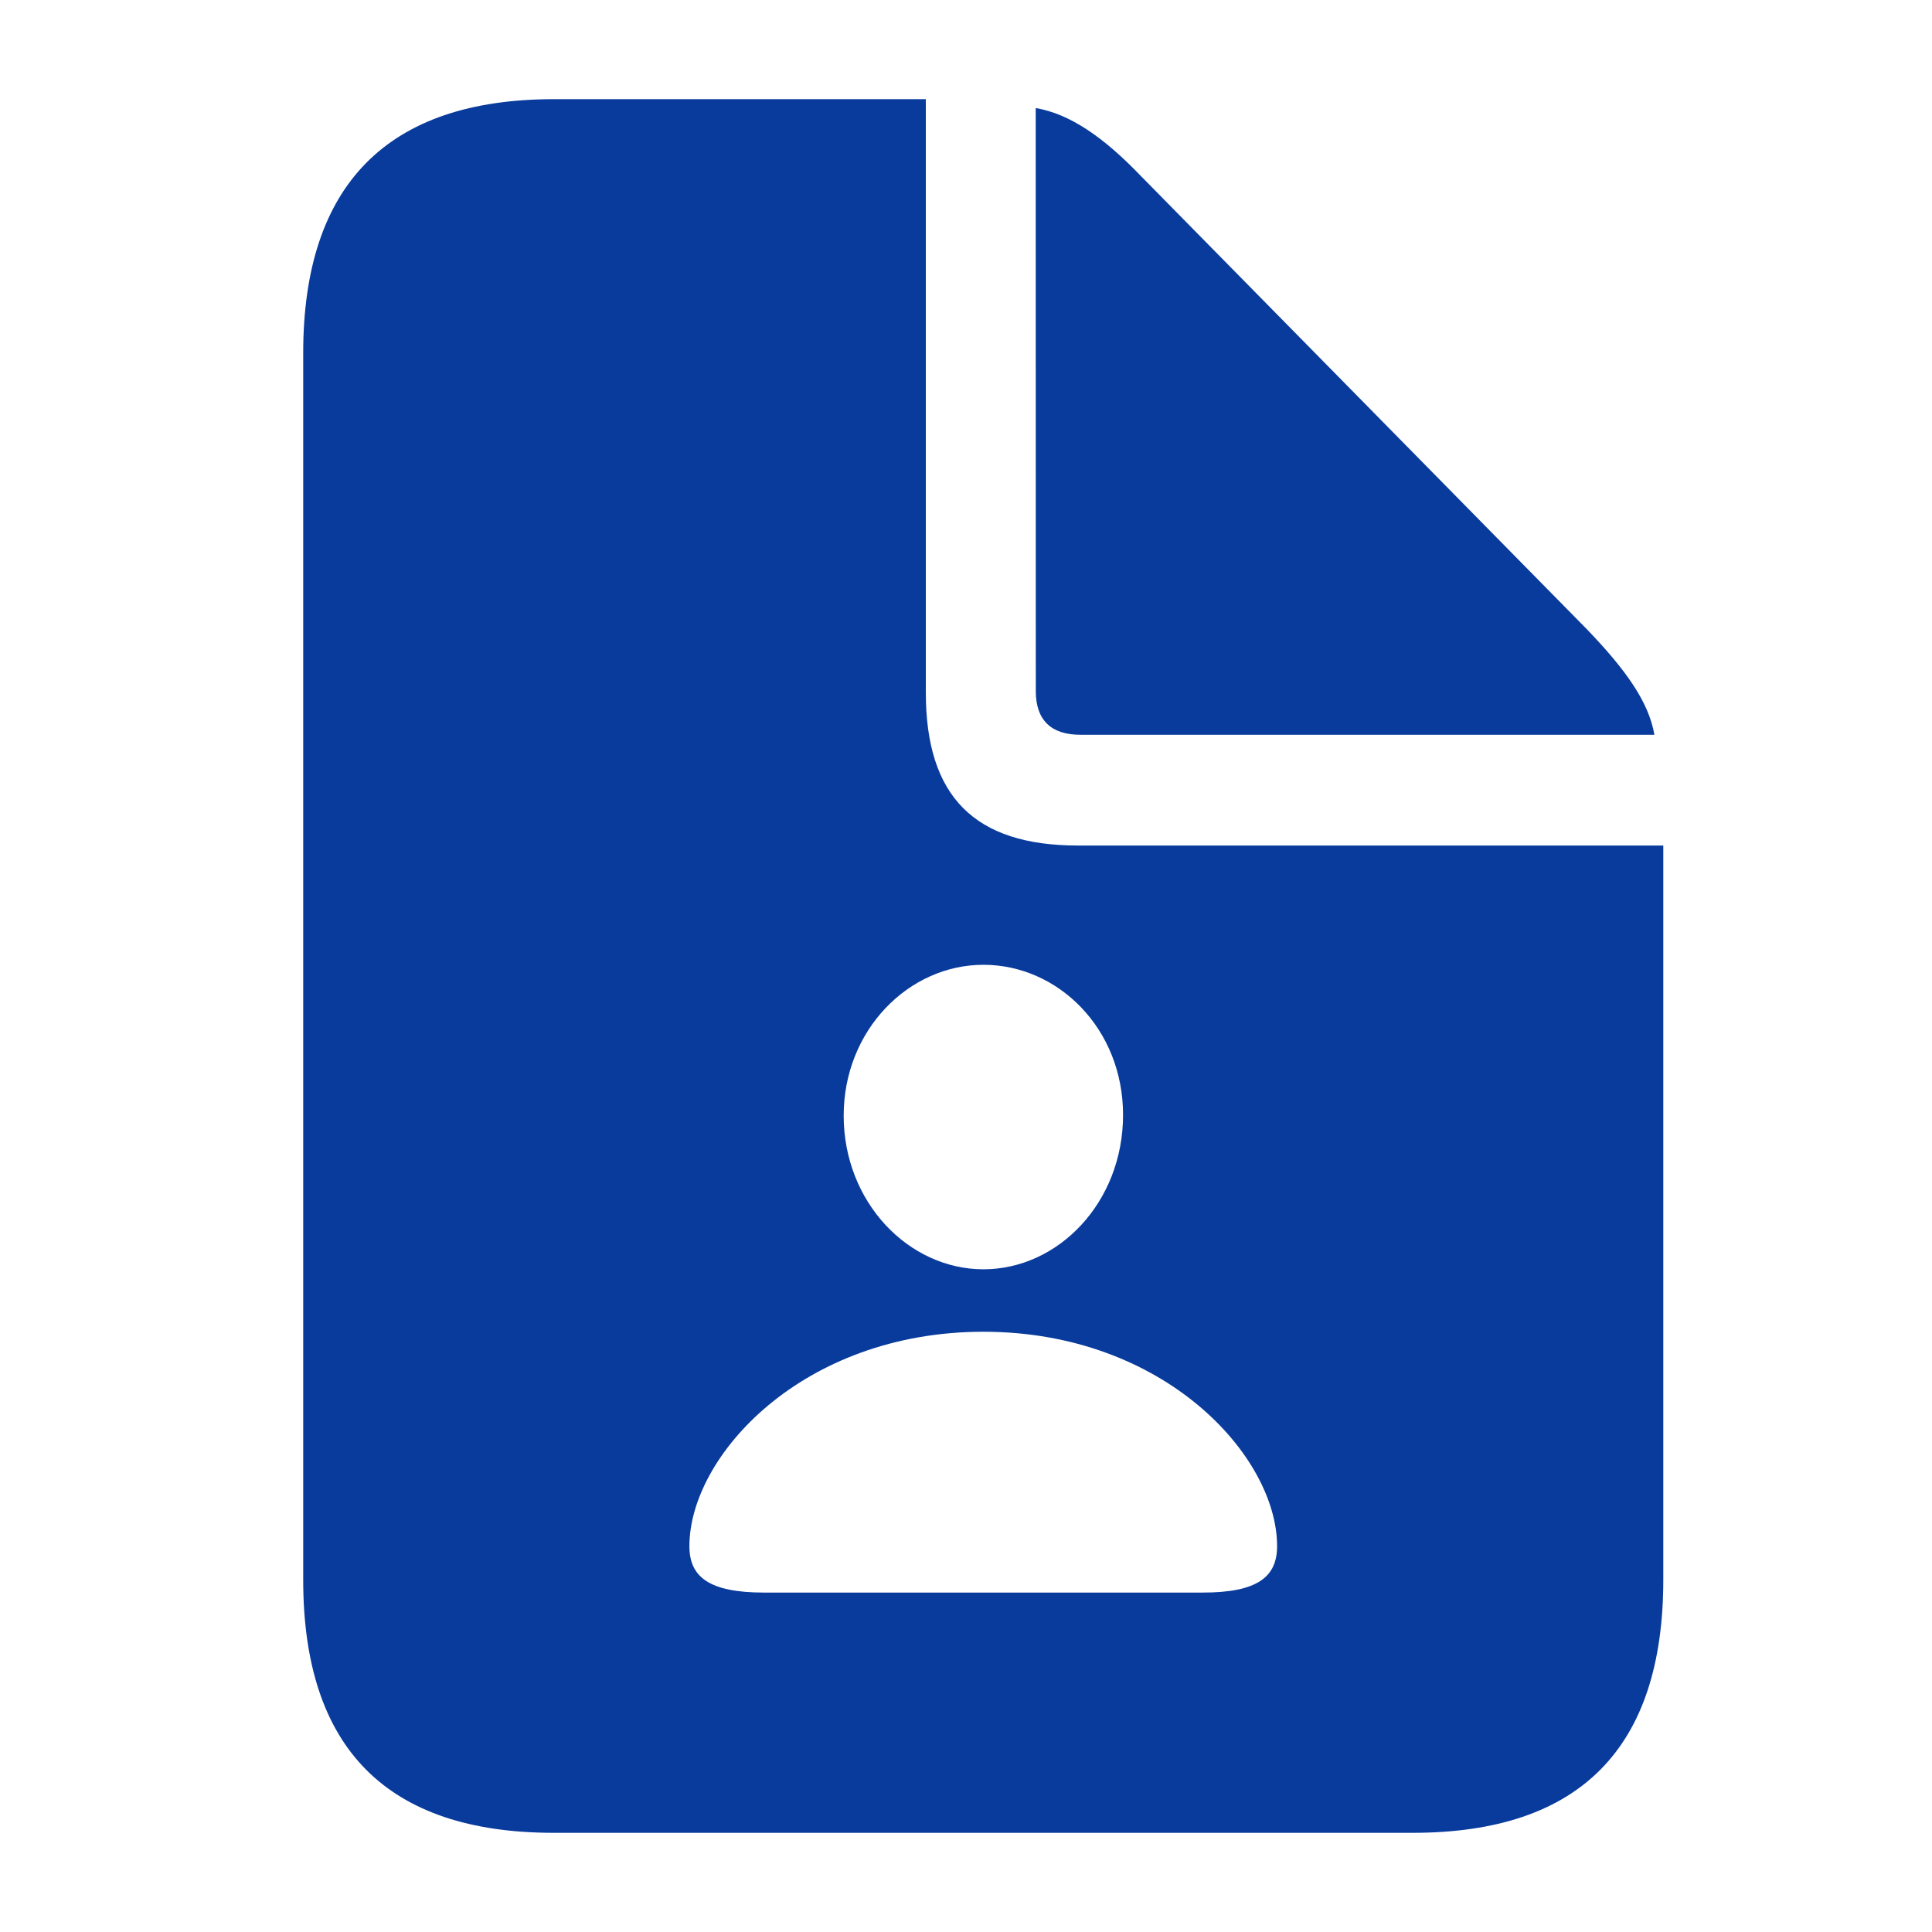 <svg width="48" height="48" viewBox="0 0 48 48" fill="none" xmlns="http://www.w3.org/2000/svg">
<path d="M23.002 2.464V17.21C23.002 19.781 24.207 21.007 26.779 21.007H41.324V39.248C41.324 43.426 39.255 45.536 35.096 45.536H13.761C9.623 45.536 7.533 43.447 7.533 39.248V8.772C7.533 4.593 9.623 2.464 13.761 2.464H23.002ZM24.434 33.087C19.93 33.087 17.128 36.176 17.128 38.414C17.128 39.177 17.614 39.567 18.985 39.567H29.881C31.243 39.567 31.729 39.177 31.729 38.414C31.729 36.177 28.926 33.087 24.433 33.087M24.433 23.97C22.575 23.97 20.961 25.593 20.961 27.718C20.961 29.87 22.575 31.535 24.433 31.535C26.297 31.535 27.902 29.869 27.902 27.7C27.902 25.557 26.289 23.97 24.433 23.97ZM25.732 2.685C26.577 2.826 27.421 3.409 28.344 4.372L39.435 15.643C40.379 16.627 40.962 17.431 41.103 18.255H26.84C26.116 18.255 25.734 17.893 25.734 17.169L25.732 2.685Z" fill="#083B9C"/>
</svg>
